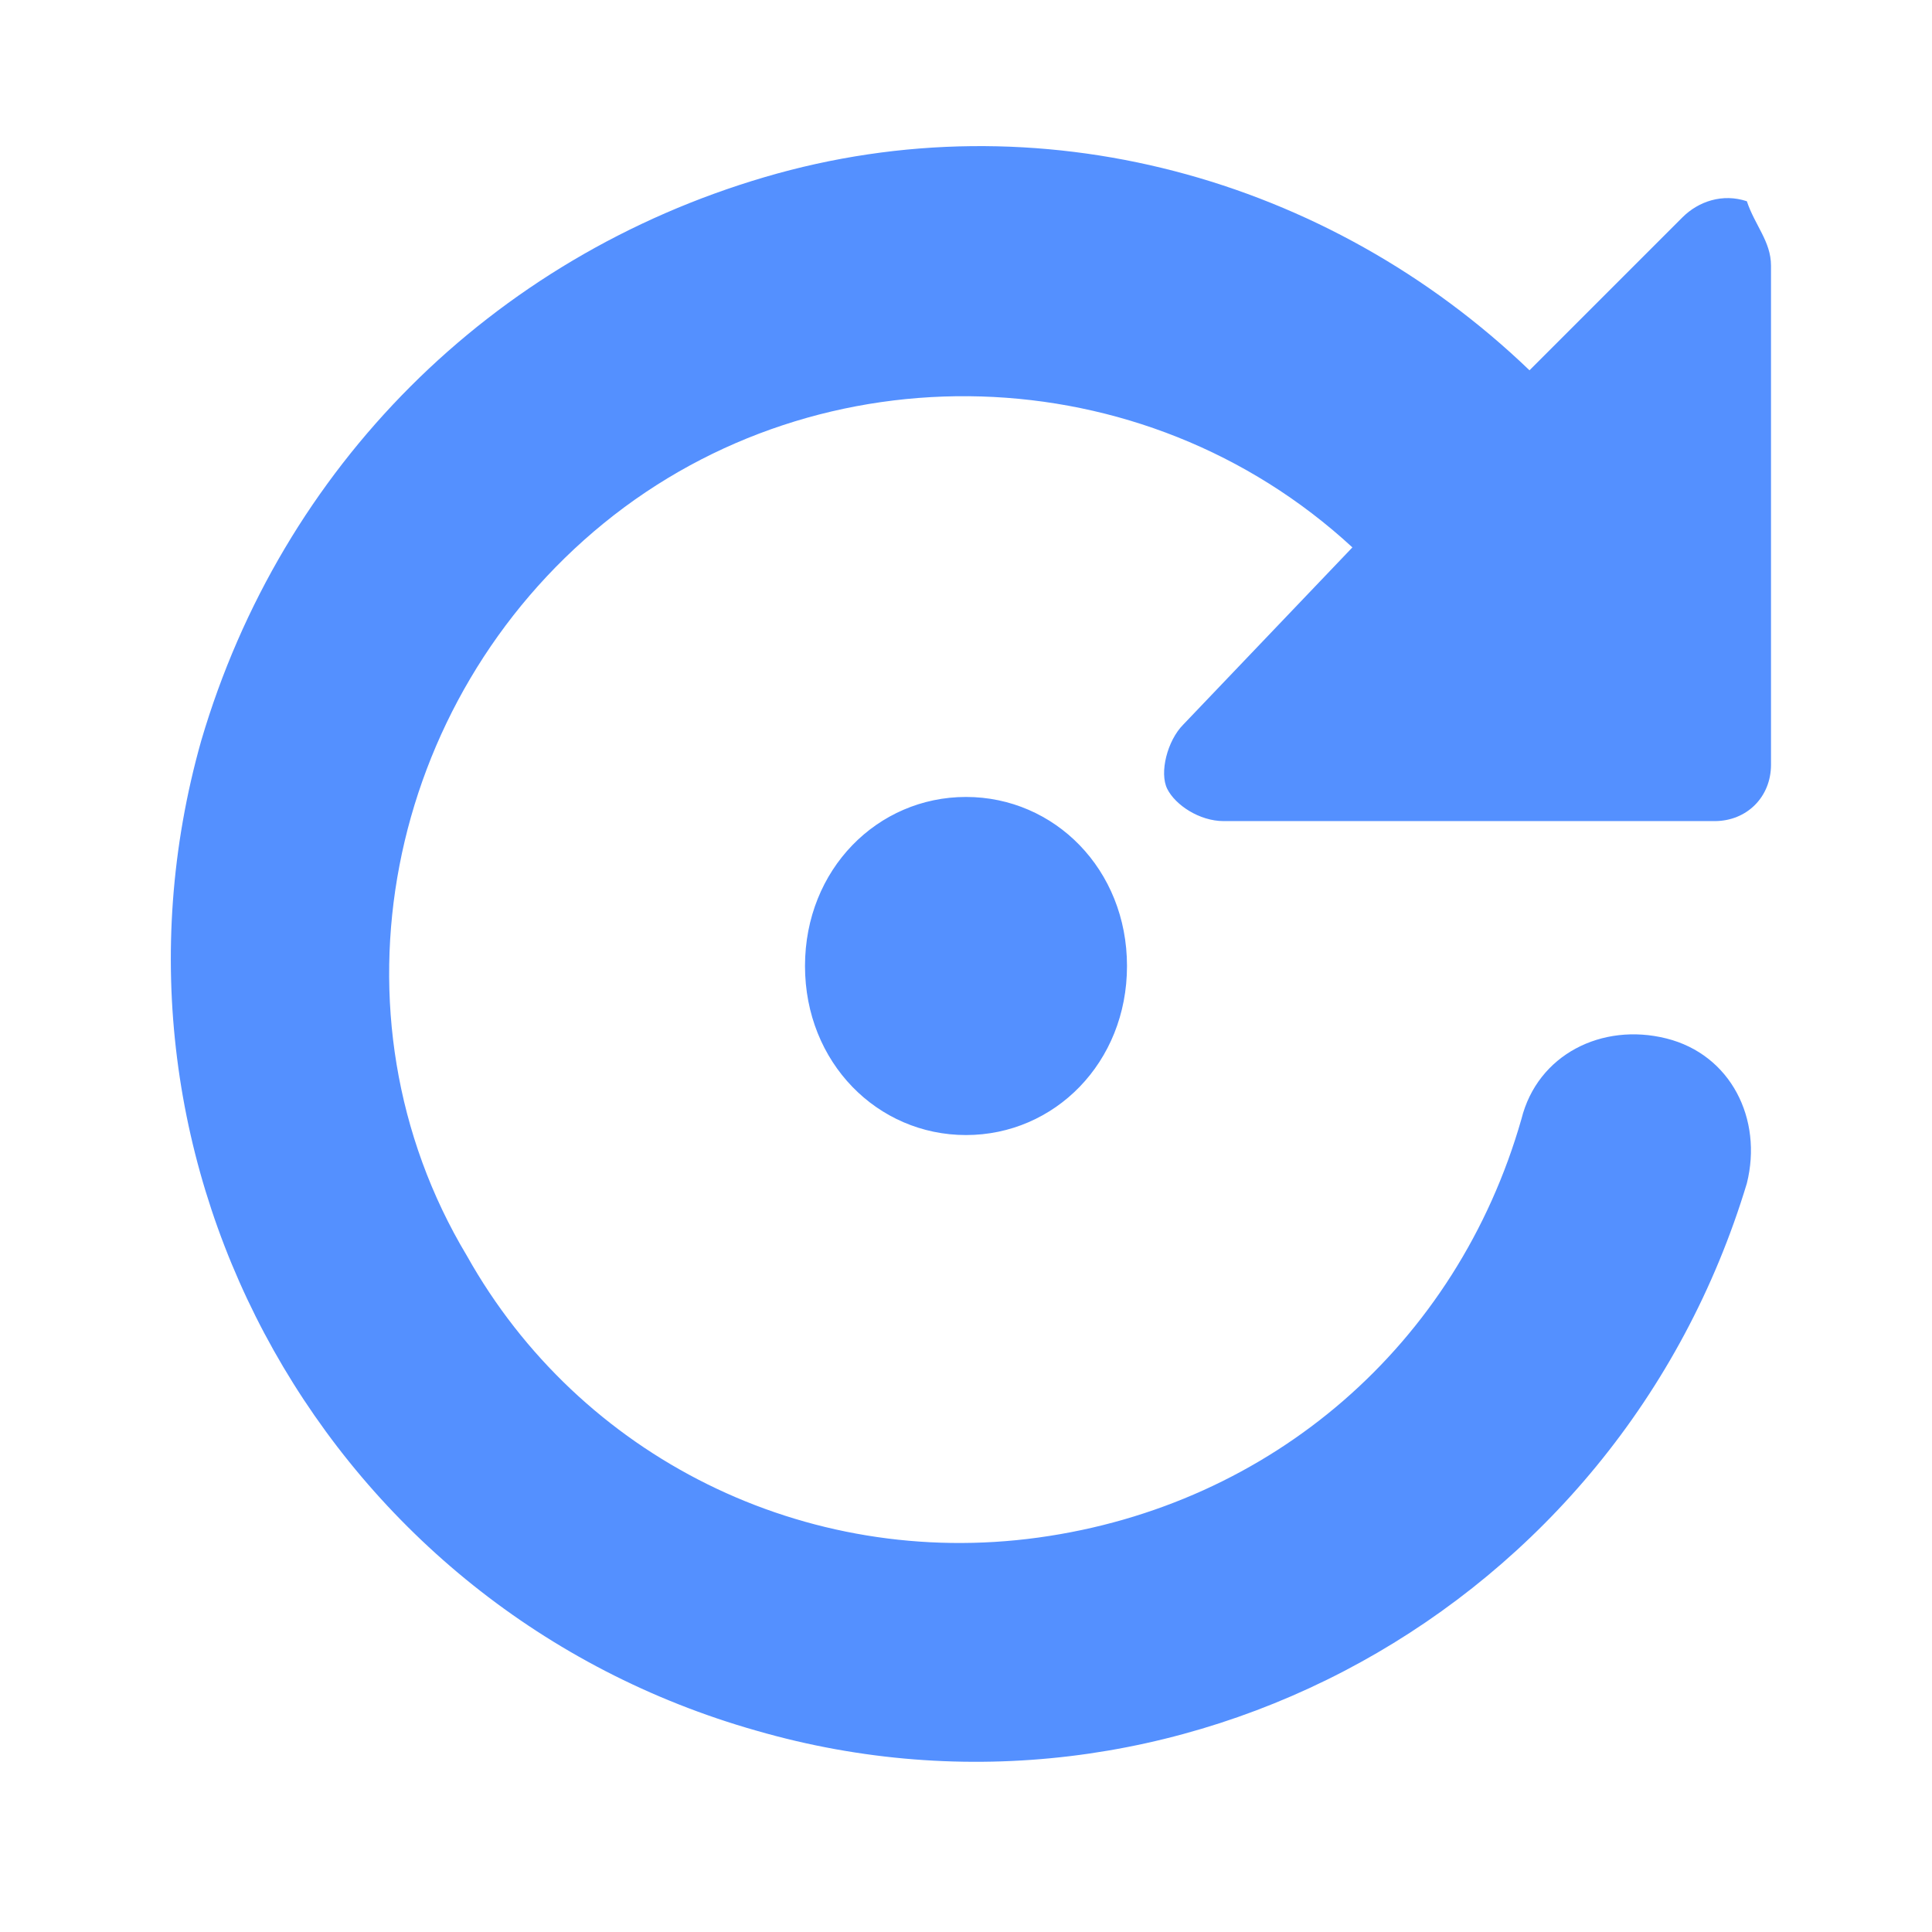  <svg
                                className="icon"
                                viewBox="0 0 1024 1024"
                                version="1.1"
                                xmlns="http://www.w3.org/2000/svg"
                              >
                                <path
                                  d="M716.8 290.133c-110.933-102.4-281.6-106.667-396.8-12.8S170.667 537.6 247.467 665.6c59.733 106.667 179.2 166.4 302.933 149.333s221.867-102.4 256-221.867c8.533-34.133 42.667-51.2 76.8-42.667 34.133 8.533 51.2 42.667 42.667 76.8-68.267 226.133-302.933 354.133-524.8 290.133C174.933 853.333 42.667 618.667 106.667 392.533c42.667-145.067 153.6-256 298.667-298.667s298.667 0 405.333 102.4l81.067-81.067c8.533-8.533 21.333-12.8 34.133-8.533 4.267 12.8 12.8 21.333 12.8 34.133v264.533c0 17.067-12.8 29.867-29.867 29.867h-260.267c-12.8 0-25.6-8.533-29.867-17.067s0-25.6 8.533-34.133l89.6-93.867zM512 601.6c-46.933 0-85.333-38.4-85.333-89.6s38.4-89.6 85.333-89.6 85.333 38.4 85.333 89.6-38.4 89.6-85.333 89.6z"
                                  fill="#5490ff"
                                ></path>
                              </svg>
